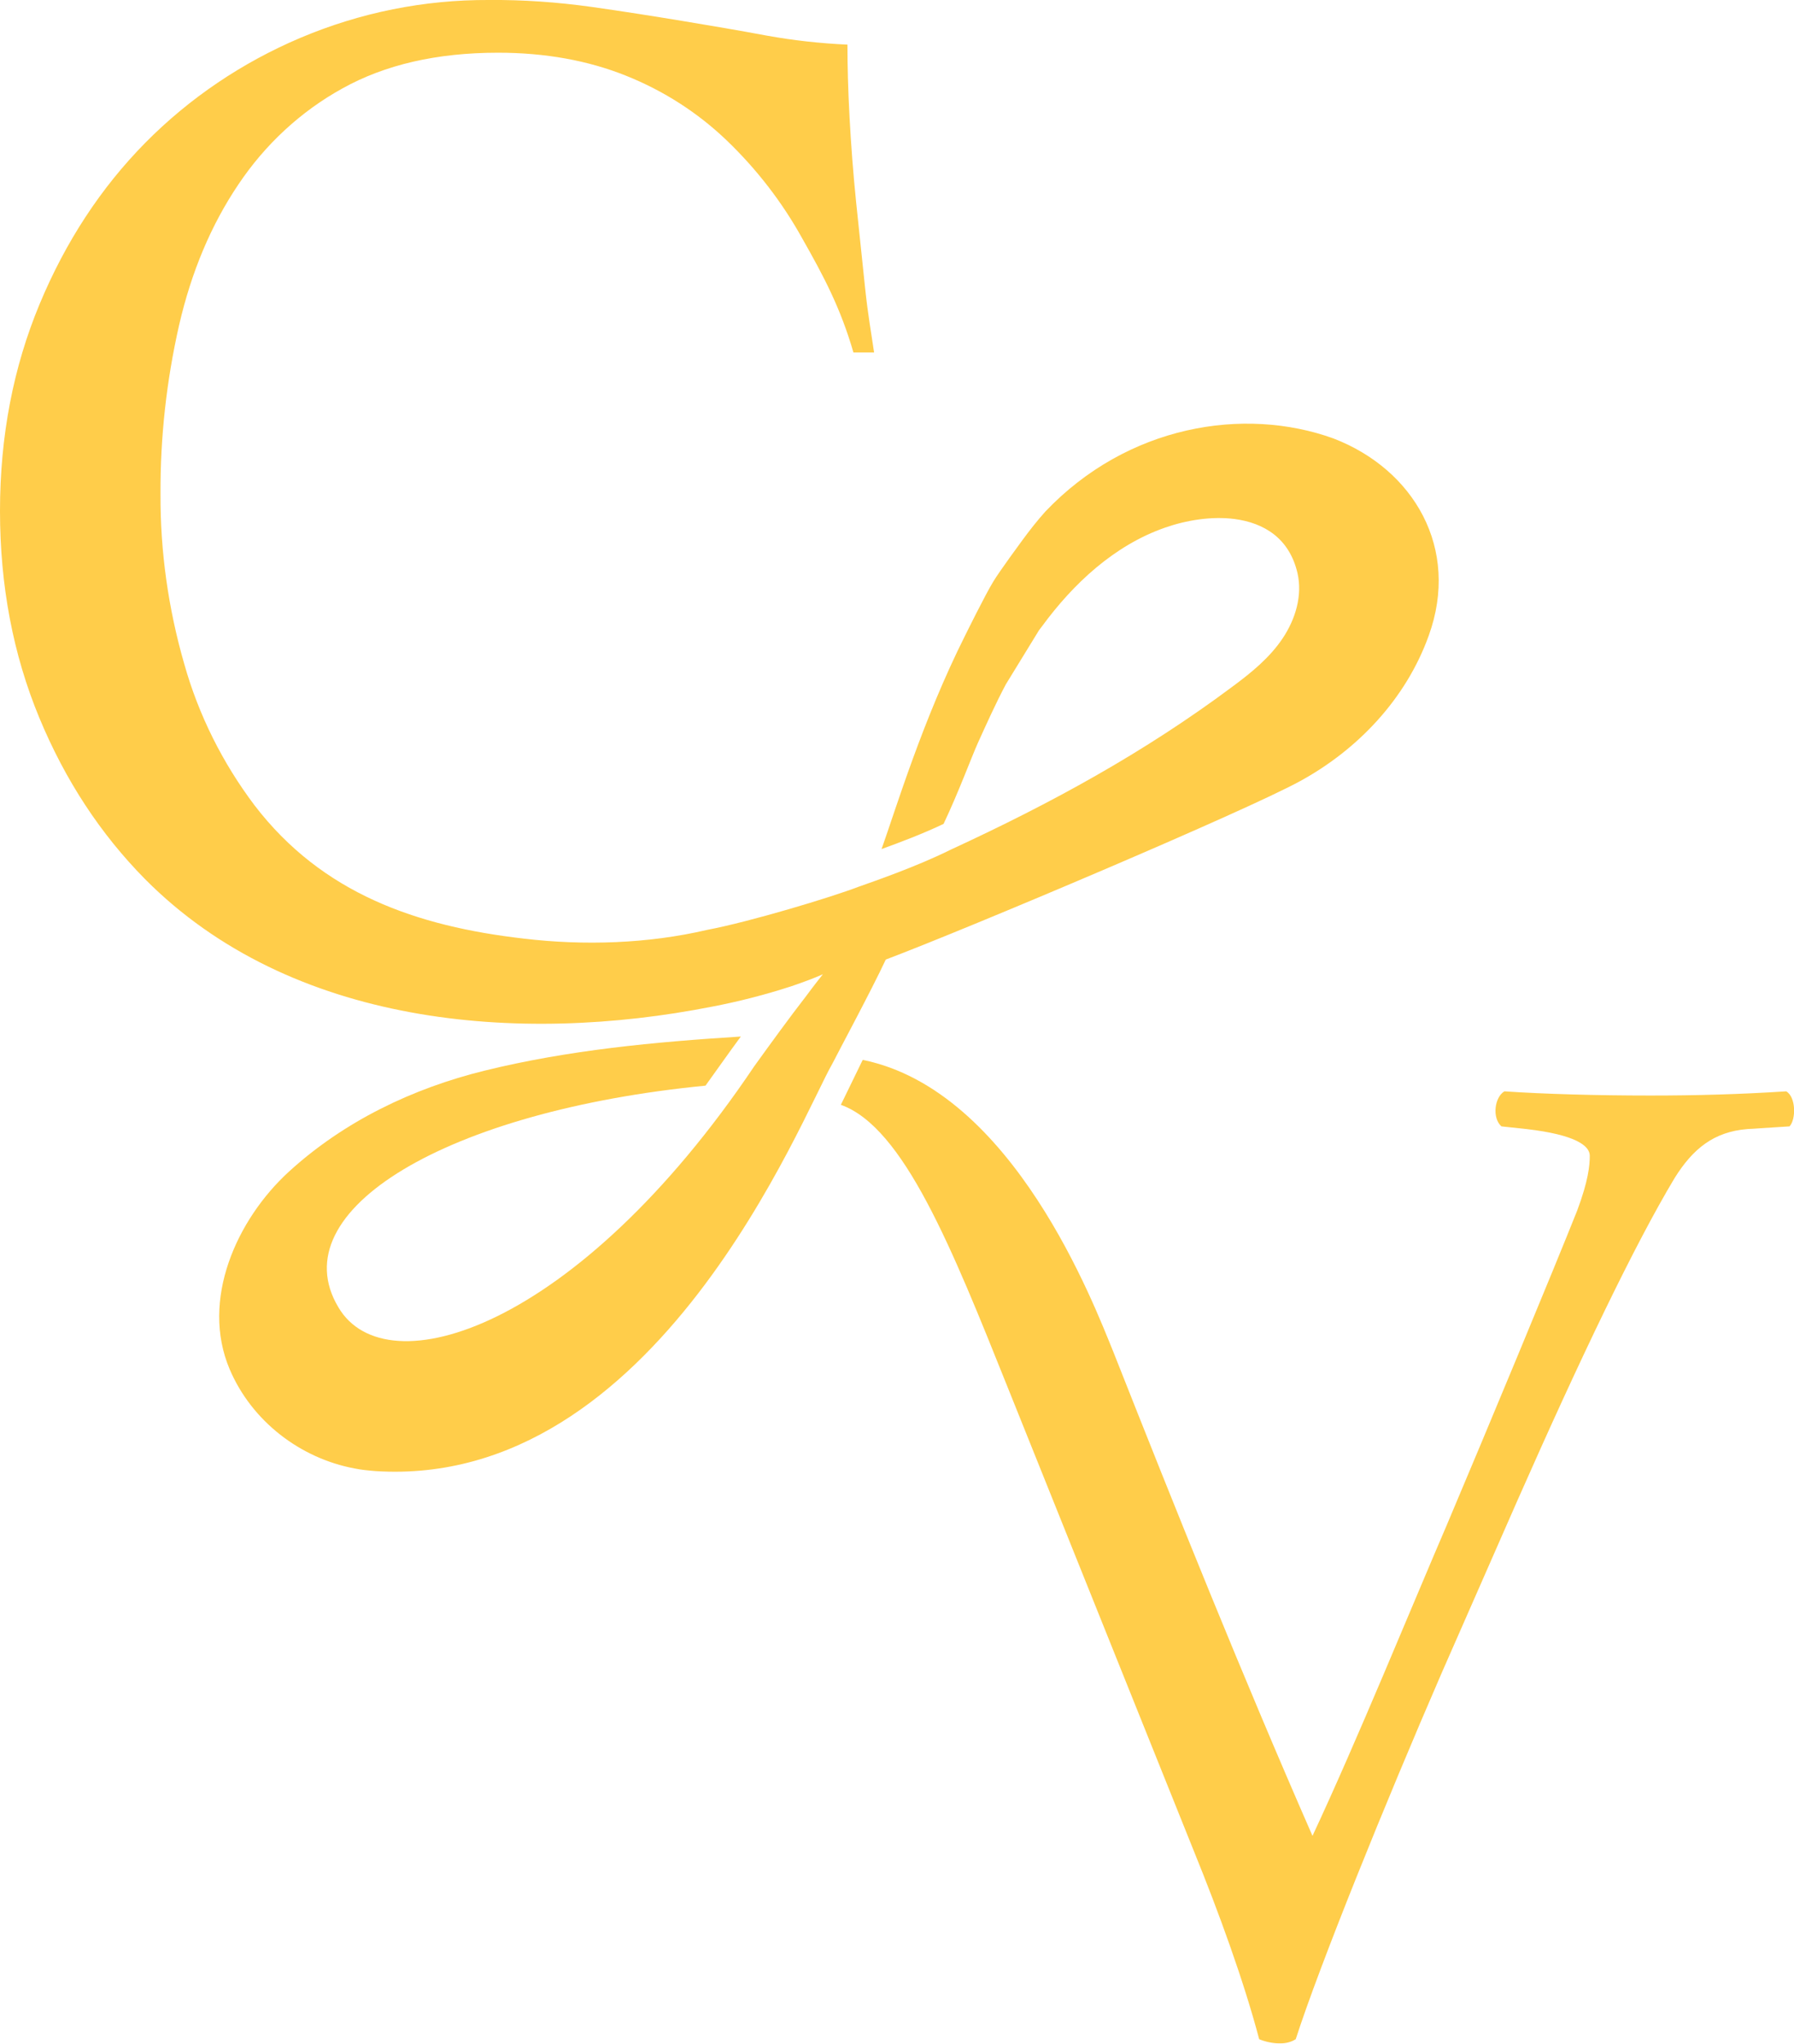 <?xml version="1.0" encoding="utf-8"?>
<!-- Generator: Adobe Illustrator 22.1.0, SVG Export Plug-In . SVG Version: 6.00 Build 0)  -->
<svg version="1.1" id="Layer_1" xmlns="http://www.w3.org/2000/svg" xmlns:xlink="http://www.w3.org/1999/xlink" x="0px" y="0px"
	 viewBox="0 0 599.1 682.4" style="enable-background:new 0 0 599.1 682.4;" xml:space="preserve">
<style type="text/css">
	.st0{opacity:0.8;}
	.st1{fill:#FFC01D;}
</style>
<title>cv-logo-white</title>
<g id="Layer_2_1_">
	<g id="Isolation_Mode">
		<g class="st0">
			<path class="st1" d="M596.5,364.4c-15.5,1-30,1.4-45.4,1.4c-17.8,0-35.6-0.5-48.7-1.4c-3.3,1.9-4.2,8.9-1,11.7l8.4,0.9
				c16.4,1.9,21.1,5.6,21.1,8.9s-0.5,8.4-4.2,18.3c-8,20.1-30,73-43.5,104.9c-10.7,24.8-30.4,73-44.9,103.9
				c-23.4-53.4-45-107.2-66.5-161.6c-6.4-15.6-33.4-87.3-83.7-97.5l-7.3,15c21,7.5,37.1,47.9,55.7,94.3l62.4,155.4
				c8,19.7,16.4,42.6,21.6,62.3c2.2,0.9,4.6,1.4,7,1.4c1.8,0,3.6-0.4,5.2-1.4c8-24.8,30-79.1,48.7-122.2l25.3-57.6
				c21.1-47.8,39.3-85.7,52.5-107.7c6.1-9.8,13.1-15.5,24.3-16.4l14.1-0.9C599.8,373.8,599.8,366.3,596.5,364.4z"/>
			<path class="st1" d="M347,210.4l1-1.3c10.4-14.2,24.1-27,41-32.9c7.1-2.5,15.6-3.9,23.3-2.9c9.8,1.3,18.3,6.4,21,18.1
				c1.7,7.5-0.7,15.4-5,21.8s-10.3,11.3-16.5,15.9c-29.7,22.2-60.9,39.2-94.3,54.6c-11.2,5.6-26,10.7-30.8,12.4
				c-9.1,3.5-36.3,11.7-50.6,14.4c-19.7,4.6-41,5.3-61.2,2.9c-35.7-4.1-67.3-15-89.9-44.5c-10.7-14.2-18.7-30.2-23.5-47.3
				c-5.3-18.4-8-37.5-7.9-56.6c-0.1-19,2-37.9,6.2-56.4c4.1-17.8,10.7-33.5,19.8-47c8.9-13.3,20.8-24.4,34.8-32.1
				c14.2-7.9,31.5-11.9,51.9-11.9c15.8,0,30.1,2.6,42.8,7.7c12.5,5,23.9,12.3,33.6,21.6c10,9.6,18.5,20.6,25.2,32.7
				c7.1,12.5,12.8,23.2,17.1,38.1h6.9c-1-6.9-2-12.1-3-21.5s-2-19-3-28.7s-1.7-19.2-2.2-28.4s-0.7-17.3-0.7-24.2
				c-9-0.4-18-1.4-26.9-3c-9.1-1.7-18.5-3.3-28.2-4.9s-19.8-3.2-30.4-4.7C186,0.7,174.6-0.1,163.2,0c-21.6-0.1-42.9,4.2-62.8,12.6
				C81,20.8,63.3,32.7,48.5,47.7c-14.8,15-26.6,33-35.3,53.9S0,145.5,0,170.6c0,25,4.4,48,13.1,69s20.5,38.9,35.3,53.9
				c48.7,49.1,124.7,55.4,189.5,42.6c8.9-1.7,17.8-4,26.4-6.8c4.1-1.4,7.6-2.7,10.5-4c0,0-3.1,3.9-5.6,7.3
				c-5.3,6.8-12.4,16.6-17.3,23.4c-59.2,88-123,107.6-138.9,80.5c-19.4-32.4,36.4-65.6,122.6-74c3.2-4.4,7.5-10.6,11.8-16.4
				c-28.7,1.8-57.6,4.5-85.6,11.4c-24,5.9-46.9,16.9-65.3,33.7c-17.5,16-29.6,42.9-19.8,66c7.4,17.4,23.6,29.7,41.6,33.1
				c2.4,0.5,4.7,0.7,7.1,0.9c93.8,6,142.4-118.5,152.6-136.1c1.8-3.6,13.1-24.6,17.8-34.7c27.3-10.3,120-49.5,138.4-59.6
				c19.2-10.5,35.3-27.4,42.9-48.5c10.6-29.2-5-55.6-31.8-65.9c-29.9-10.8-68.8-4.4-96.2,24.4c-2.7,3-5.2,6.2-7.7,9.6
				c0,0-7.6,10.3-9.7,13.8c-2.7,4.4-9.4,18-9.4,18c-14.2,28.3-23,57.5-27.9,71.3c6.1-2.2,14-5.2,20.7-8.4
				c4.9-10.3,9.3-22.2,11.4-26.9c3-6.6,6-13.3,9.4-19.7L347,210.4z"/>
		</g>
	</g>
</g>
</svg>
